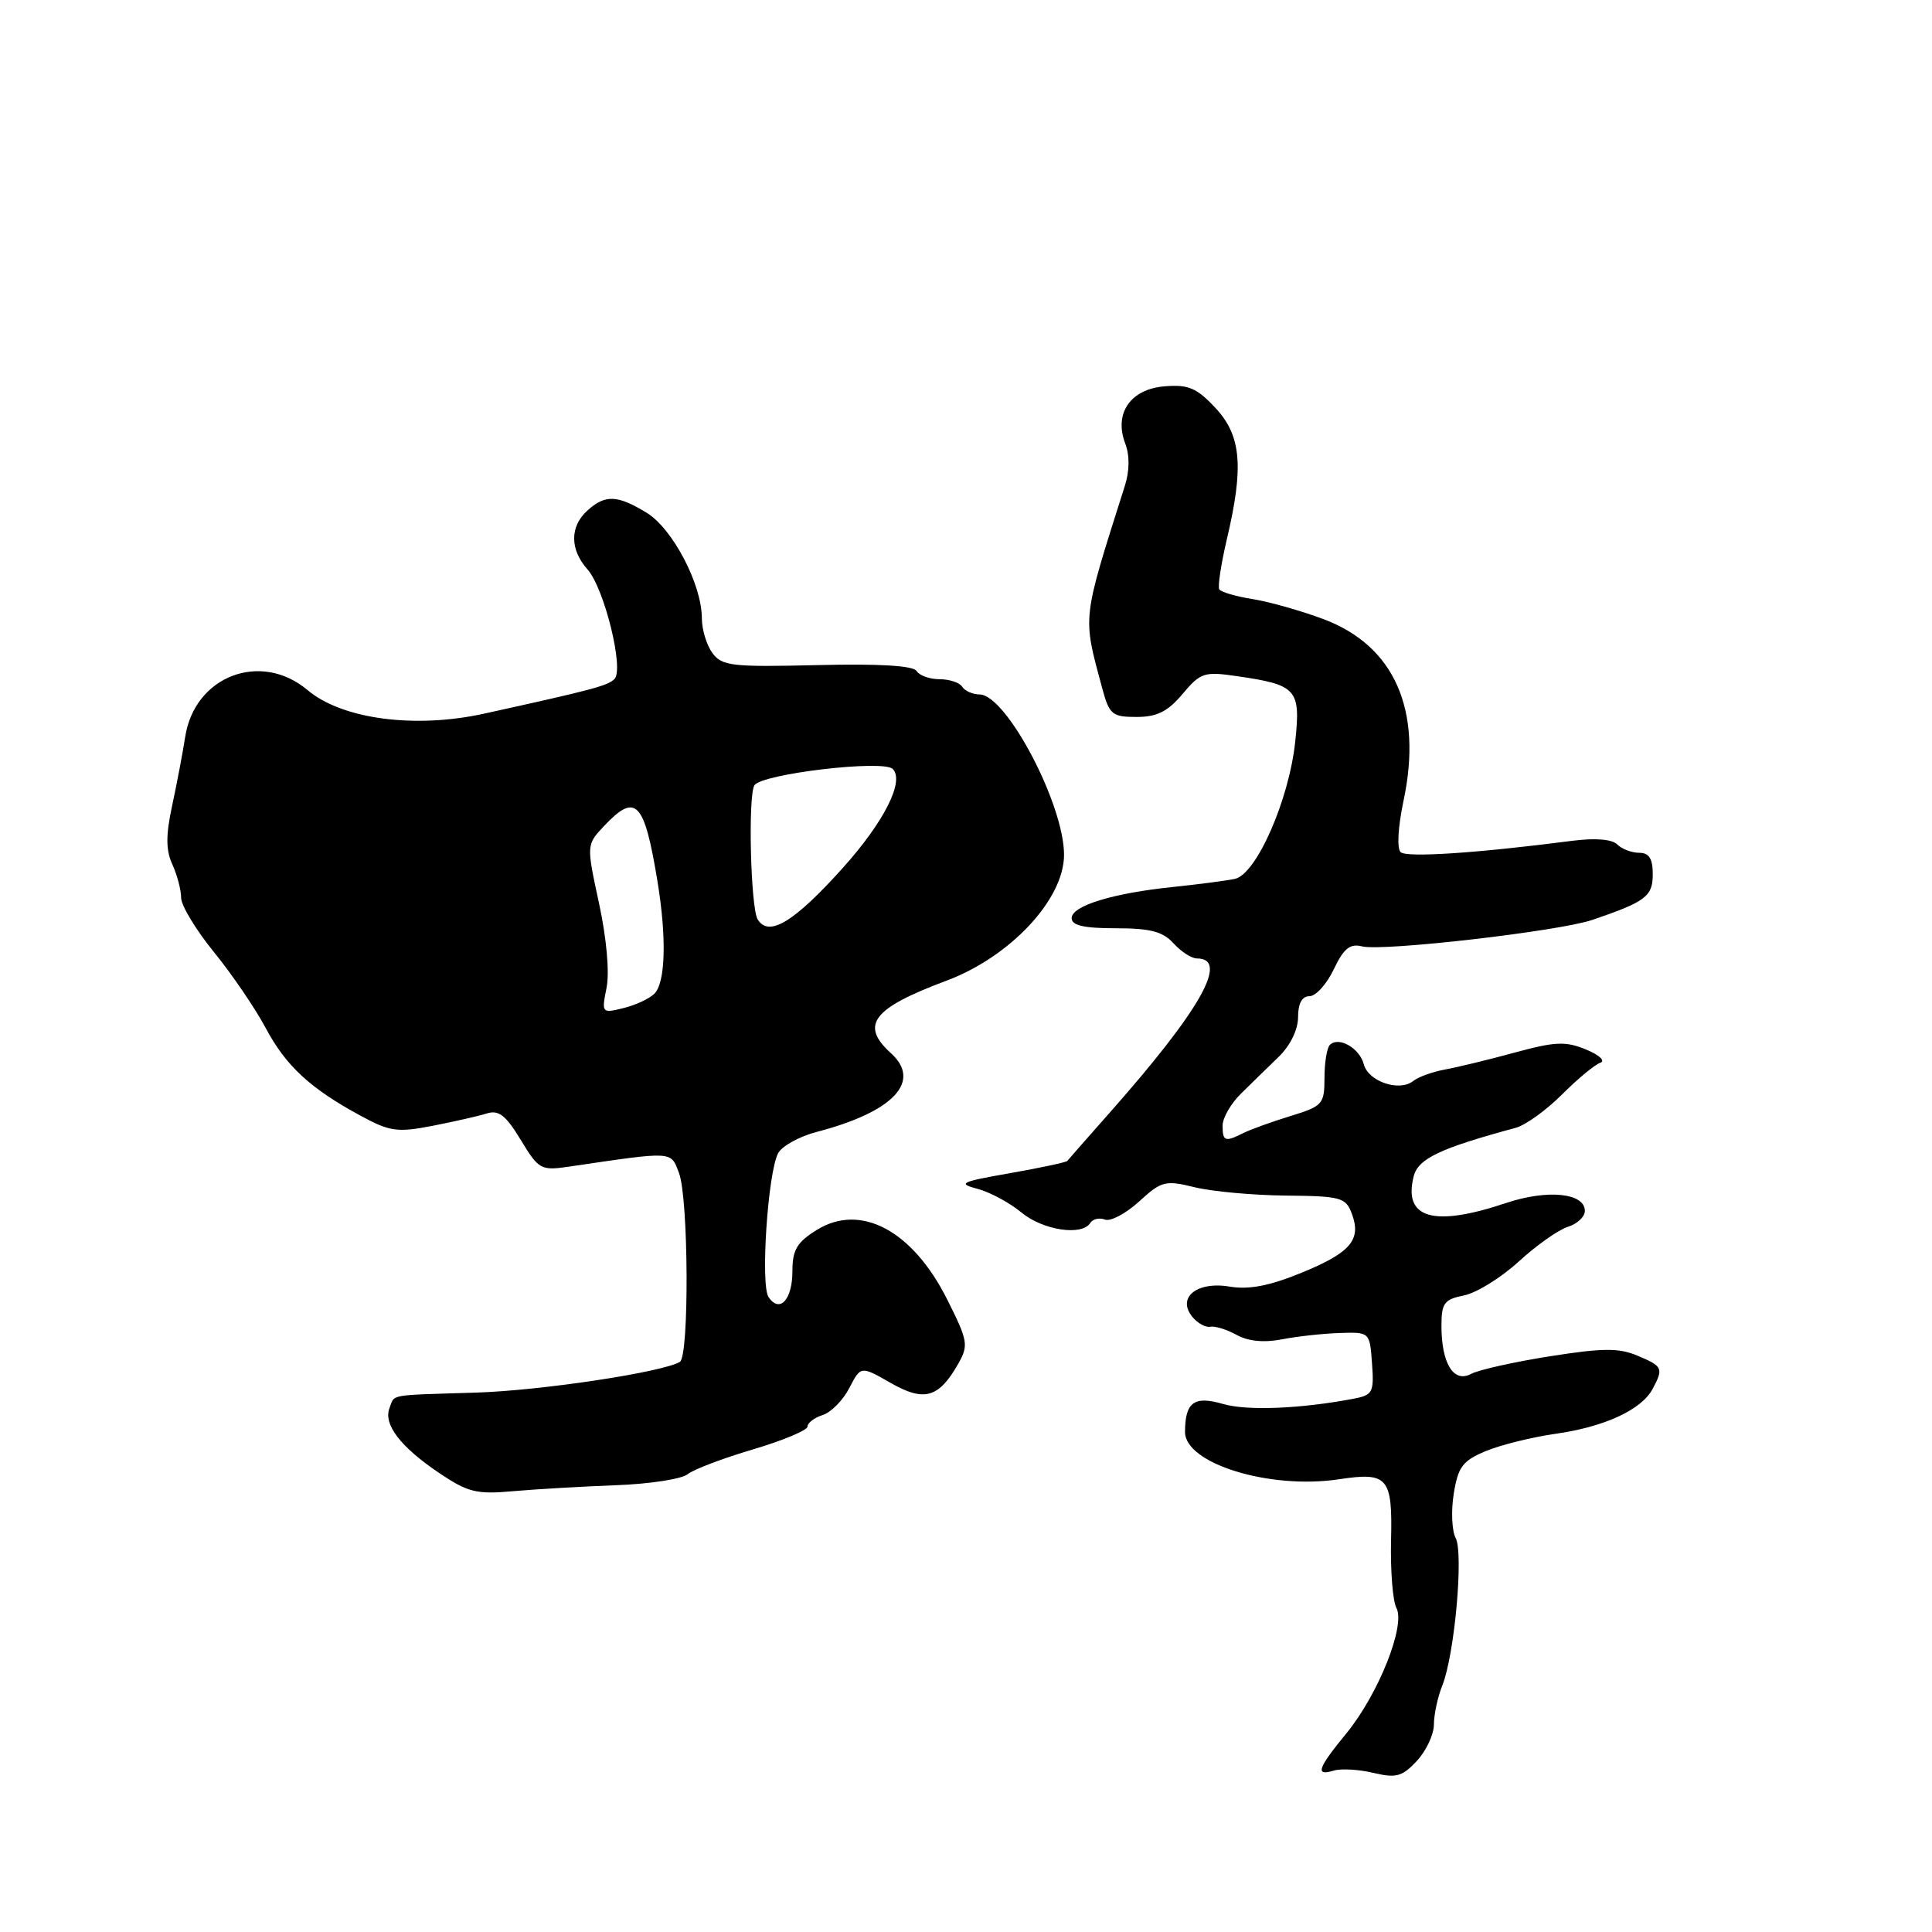 <?xml version="1.0" encoding="UTF-8" standalone="no"?>
<!DOCTYPE svg PUBLIC "-//W3C//DTD SVG 1.1//EN" "http://www.w3.org/Graphics/SVG/1.1/DTD/svg11.dtd" >
<svg xmlns="http://www.w3.org/2000/svg" xmlns:xlink="http://www.w3.org/1999/xlink" version="1.1" viewBox="0 0 256 256">
 <g >
 <path fill="currentColor"
d=" M 190.00 228.51 C 190.00 227.20 190.50 224.86 191.12 223.32 C 192.75 219.21 193.95 205.81 192.88 203.78 C 192.38 202.84 192.26 200.20 192.63 197.92 C 193.20 194.37 193.80 193.56 196.87 192.28 C 198.84 191.46 202.99 190.43 206.09 189.99 C 212.60 189.07 217.49 186.81 218.97 184.06 C 220.45 181.30 220.33 181.04 216.97 179.63 C 214.50 178.59 212.35 178.61 205.33 179.72 C 200.59 180.47 195.89 181.52 194.90 182.06 C 192.61 183.28 191.00 180.65 191.00 175.69 C 191.00 172.67 191.36 172.18 193.99 171.65 C 195.64 171.32 198.90 169.30 201.24 167.16 C 203.58 165.01 206.51 162.95 207.75 162.56 C 208.99 162.18 210.00 161.23 210.00 160.45 C 210.00 158.07 205.05 157.57 199.58 159.40 C 189.94 162.63 185.91 161.47 187.32 155.87 C 187.91 153.53 190.81 152.15 200.85 149.44 C 202.14 149.09 204.90 147.10 206.97 145.03 C 209.05 142.95 211.33 141.06 212.05 140.82 C 212.76 140.58 211.92 139.79 210.17 139.07 C 207.46 137.95 206.08 138.01 200.75 139.46 C 197.31 140.40 193.15 141.41 191.50 141.71 C 189.85 142.01 187.94 142.69 187.26 143.24 C 185.42 144.70 181.31 143.31 180.71 141.02 C 180.15 138.87 177.37 137.29 176.21 138.46 C 175.82 138.85 175.50 140.82 175.50 142.83 C 175.50 146.31 175.26 146.57 171.00 147.88 C 168.53 148.64 165.72 149.65 164.76 150.13 C 162.32 151.36 162.00 151.24 162.00 149.15 C 162.00 148.13 163.10 146.21 164.45 144.90 C 165.79 143.58 168.04 141.38 169.45 140.02 C 170.97 138.54 172.00 136.43 172.00 134.77 C 172.00 132.96 172.53 132.00 173.52 132.00 C 174.35 132.00 175.80 130.40 176.73 128.44 C 178.05 125.67 178.88 125.00 180.47 125.40 C 183.21 126.09 206.57 123.40 211.00 121.89 C 218.07 119.48 219.00 118.78 219.00 115.83 C 219.00 113.77 218.51 113.00 217.20 113.00 C 216.21 113.00 214.90 112.50 214.29 111.89 C 213.60 111.20 211.37 111.02 208.34 111.41 C 195.77 113.04 186.42 113.66 185.60 112.92 C 185.08 112.44 185.23 109.62 185.98 106.08 C 188.53 94.07 184.77 85.56 175.37 82.04 C 172.41 80.93 168.17 79.73 165.97 79.38 C 163.76 79.03 161.78 78.45 161.56 78.09 C 161.34 77.74 161.79 74.76 162.56 71.47 C 164.84 61.82 164.48 57.72 161.04 54.04 C 158.56 51.39 157.46 50.93 154.31 51.19 C 149.78 51.56 147.58 54.77 149.10 58.77 C 149.70 60.34 149.68 62.39 149.05 64.37 C 143.33 82.41 143.43 81.46 146.05 91.20 C 146.99 94.69 147.37 95.00 150.60 95.00 C 153.30 95.00 154.73 94.29 156.69 91.96 C 159.07 89.13 159.57 88.96 163.87 89.59 C 171.84 90.74 172.36 91.32 171.63 98.22 C 170.82 105.98 166.47 115.88 163.61 116.46 C 162.45 116.70 158.80 117.18 155.50 117.52 C 147.45 118.35 142.00 120.02 142.00 121.66 C 142.00 122.63 143.62 123.00 147.85 123.00 C 152.42 123.00 154.08 123.43 155.50 125.00 C 156.50 126.10 157.89 127.00 158.60 127.00 C 162.93 127.00 159.08 133.82 147.09 147.38 C 144.11 150.75 141.56 153.65 141.42 153.83 C 141.28 154.01 137.87 154.74 133.84 155.45 C 127.31 156.59 126.83 156.82 129.50 157.52 C 131.15 157.95 133.77 159.36 135.33 160.65 C 138.18 163.02 143.38 163.81 144.47 162.04 C 144.80 161.52 145.67 161.32 146.41 161.60 C 147.14 161.89 149.18 160.81 150.94 159.20 C 153.92 156.48 154.40 156.36 158.31 157.32 C 160.62 157.88 166.05 158.38 170.38 158.42 C 177.70 158.49 178.33 158.67 179.13 160.84 C 180.42 164.29 178.95 166.00 172.38 168.68 C 168.19 170.39 165.47 170.91 162.92 170.48 C 158.57 169.75 155.89 171.96 158.01 174.51 C 158.70 175.35 159.77 175.93 160.38 175.80 C 161.00 175.68 162.56 176.17 163.86 176.88 C 165.39 177.73 167.49 177.93 169.86 177.47 C 171.86 177.08 175.30 176.70 177.50 176.63 C 181.50 176.50 181.50 176.50 181.80 180.66 C 182.08 184.52 181.90 184.86 179.30 185.35 C 172.25 186.68 165.21 186.96 162.05 186.03 C 158.23 184.92 157.04 185.79 157.02 189.72 C 156.99 193.93 168.25 197.40 177.43 196.01 C 183.92 195.03 184.53 195.74 184.32 204.17 C 184.23 208.15 184.55 212.15 185.03 213.06 C 186.28 215.38 182.64 224.50 178.41 229.67 C 174.56 234.37 174.23 235.37 176.75 234.61 C 177.71 234.32 180.07 234.46 182.00 234.92 C 185.01 235.63 185.81 235.41 187.75 233.32 C 188.99 231.98 190.00 229.82 190.00 228.51 Z  M 81.60 196.80 C 86.05 196.64 90.32 195.98 91.10 195.35 C 91.87 194.72 95.76 193.24 99.75 192.06 C 103.74 190.88 107.00 189.51 107.00 189.03 C 107.00 188.54 107.90 187.85 109.01 187.50 C 110.12 187.15 111.71 185.53 112.54 183.92 C 114.06 180.98 114.06 180.98 118.01 183.24 C 122.46 185.79 124.40 185.24 126.98 180.69 C 128.36 178.26 128.26 177.66 125.50 172.17 C 120.92 163.05 114.05 159.38 108.25 162.96 C 105.60 164.60 105.00 165.61 105.00 168.43 C 105.00 172.21 103.32 174.05 101.84 171.88 C 100.75 170.27 101.74 155.36 103.11 152.80 C 103.62 151.85 105.94 150.57 108.27 149.97 C 118.40 147.32 122.19 143.29 118.04 139.54 C 113.93 135.81 115.61 133.61 125.40 129.95 C 133.86 126.79 140.98 119.18 140.99 113.29 C 141.01 106.60 133.36 92.07 129.81 92.02 C 128.88 92.01 127.84 91.55 127.50 91.00 C 127.16 90.45 125.81 90.00 124.50 90.00 C 123.19 90.00 121.82 89.51 121.45 88.91 C 121.00 88.20 116.51 87.93 108.28 88.13 C 96.95 88.40 95.66 88.25 94.39 86.52 C 93.63 85.48 93.00 83.41 93.00 81.94 C 93.00 77.44 89.13 70.05 85.68 67.94 C 81.79 65.57 80.19 65.51 77.83 67.65 C 75.49 69.77 75.50 72.81 77.84 75.44 C 80.08 77.96 82.72 88.68 81.42 89.97 C 80.51 90.87 78.60 91.38 64.16 94.56 C 54.98 96.58 45.33 95.30 40.75 91.44 C 34.55 86.22 25.78 89.58 24.54 97.64 C 24.21 99.76 23.43 103.86 22.81 106.75 C 21.96 110.70 21.97 112.64 22.84 114.55 C 23.48 115.95 24.00 117.93 24.00 118.96 C 24.00 119.98 25.96 123.22 28.35 126.16 C 30.74 129.10 33.81 133.60 35.18 136.17 C 37.87 141.23 41.10 144.23 47.80 147.85 C 51.64 149.94 52.65 150.08 57.30 149.18 C 60.16 148.62 63.40 147.89 64.50 147.54 C 66.08 147.04 67.02 147.77 69.00 151.04 C 71.40 155.00 71.66 155.14 75.50 154.57 C 89.36 152.53 88.86 152.50 89.97 155.43 C 91.24 158.77 91.34 179.67 90.09 180.45 C 87.86 181.82 71.65 184.27 63.00 184.53 C 51.28 184.89 52.33 184.70 51.61 186.58 C 50.78 188.74 53.05 191.71 58.19 195.18 C 62.00 197.74 63.14 198.03 68.00 197.59 C 71.03 197.32 77.14 196.97 81.60 196.80 Z  M 80.37 130.90 C 80.78 128.87 80.38 124.36 79.38 119.72 C 77.70 111.95 77.70 111.95 80.02 109.47 C 84.26 104.97 85.37 106.12 87.13 116.85 C 88.35 124.33 88.18 130.23 86.70 131.68 C 86.04 132.34 84.19 133.19 82.60 133.58 C 79.74 134.28 79.70 134.24 80.37 130.90 Z  M 100.40 121.83 C 99.46 120.32 99.10 105.46 99.96 104.06 C 100.90 102.54 117.03 100.63 118.29 101.89 C 119.89 103.49 117.15 108.91 111.68 115.00 C 105.22 122.19 101.87 124.22 100.40 121.83 Z "/>
</g>
</svg>